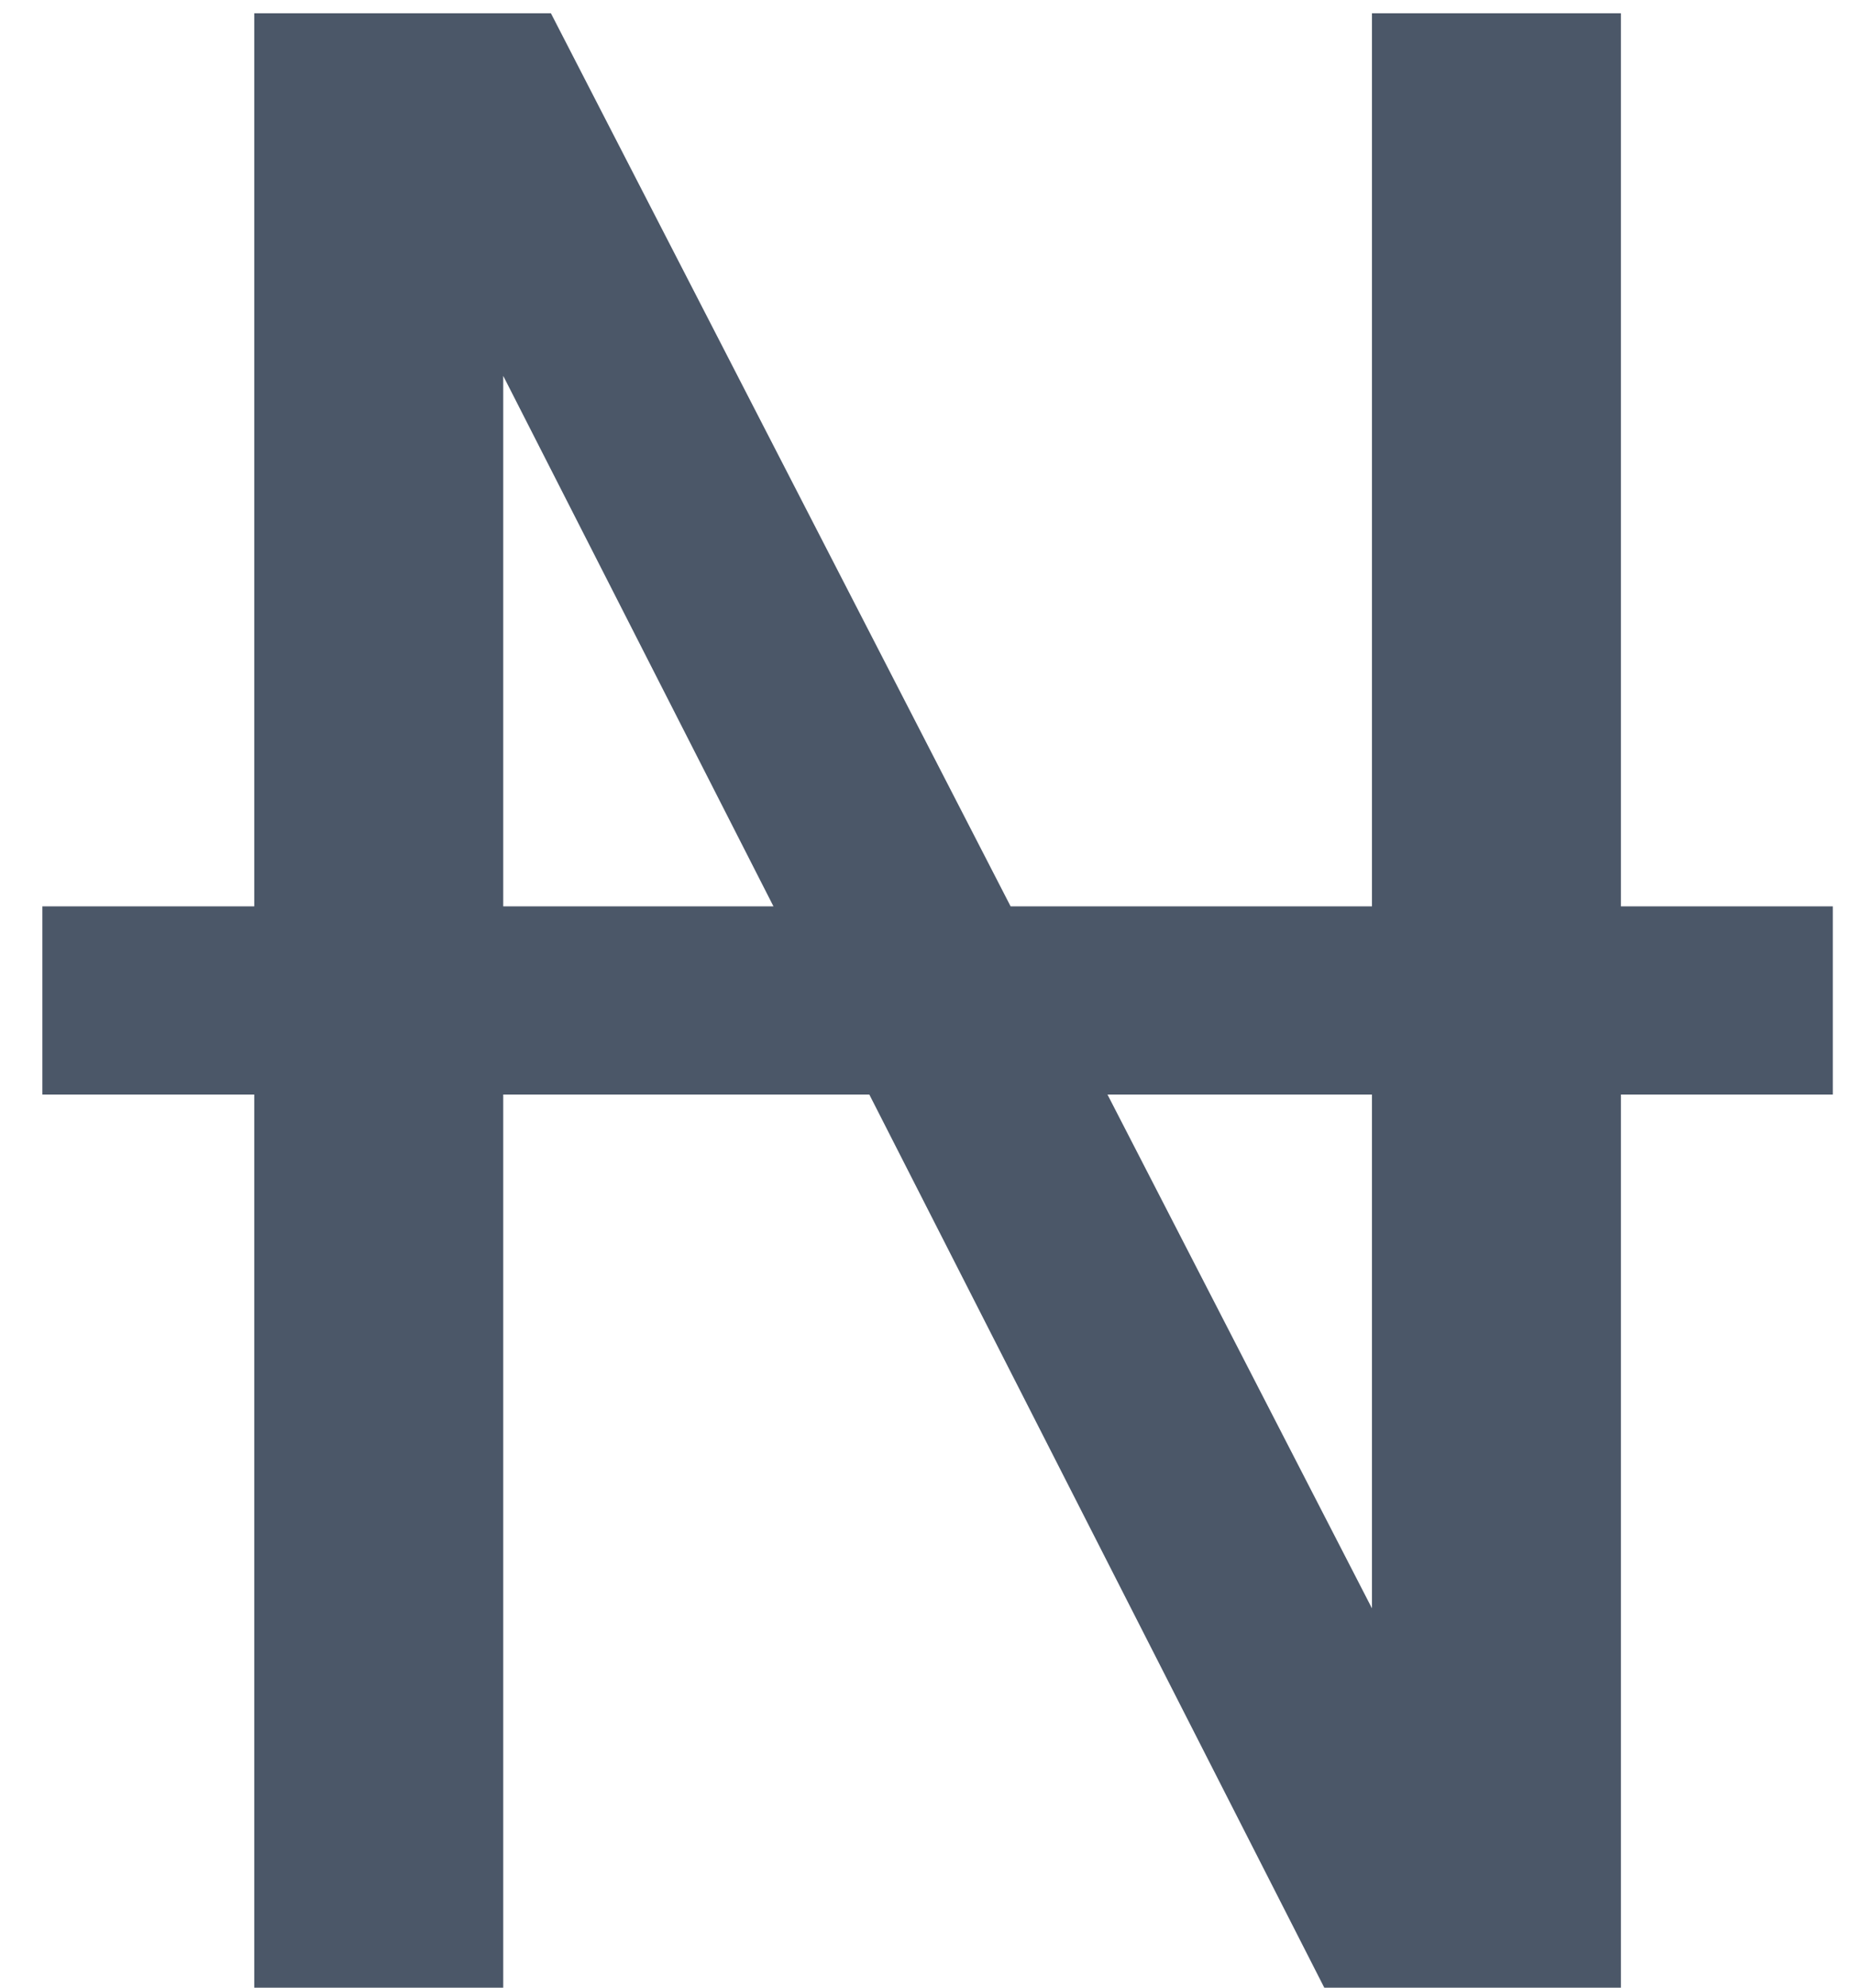 <svg width="42" height="45" viewBox="0 0 42 45" fill="none" xmlns="http://www.w3.org/2000/svg">
<path d="M5.76 45V0.3H12.48L33 40.14L31.08 40.38V0.3H36.72V45H30L9.54 4.86L11.4 4.68V45H5.76ZM0.96 24.78V20.52H41.52V24.78H0.96Z" fill="#4B5768"/>
</svg>
